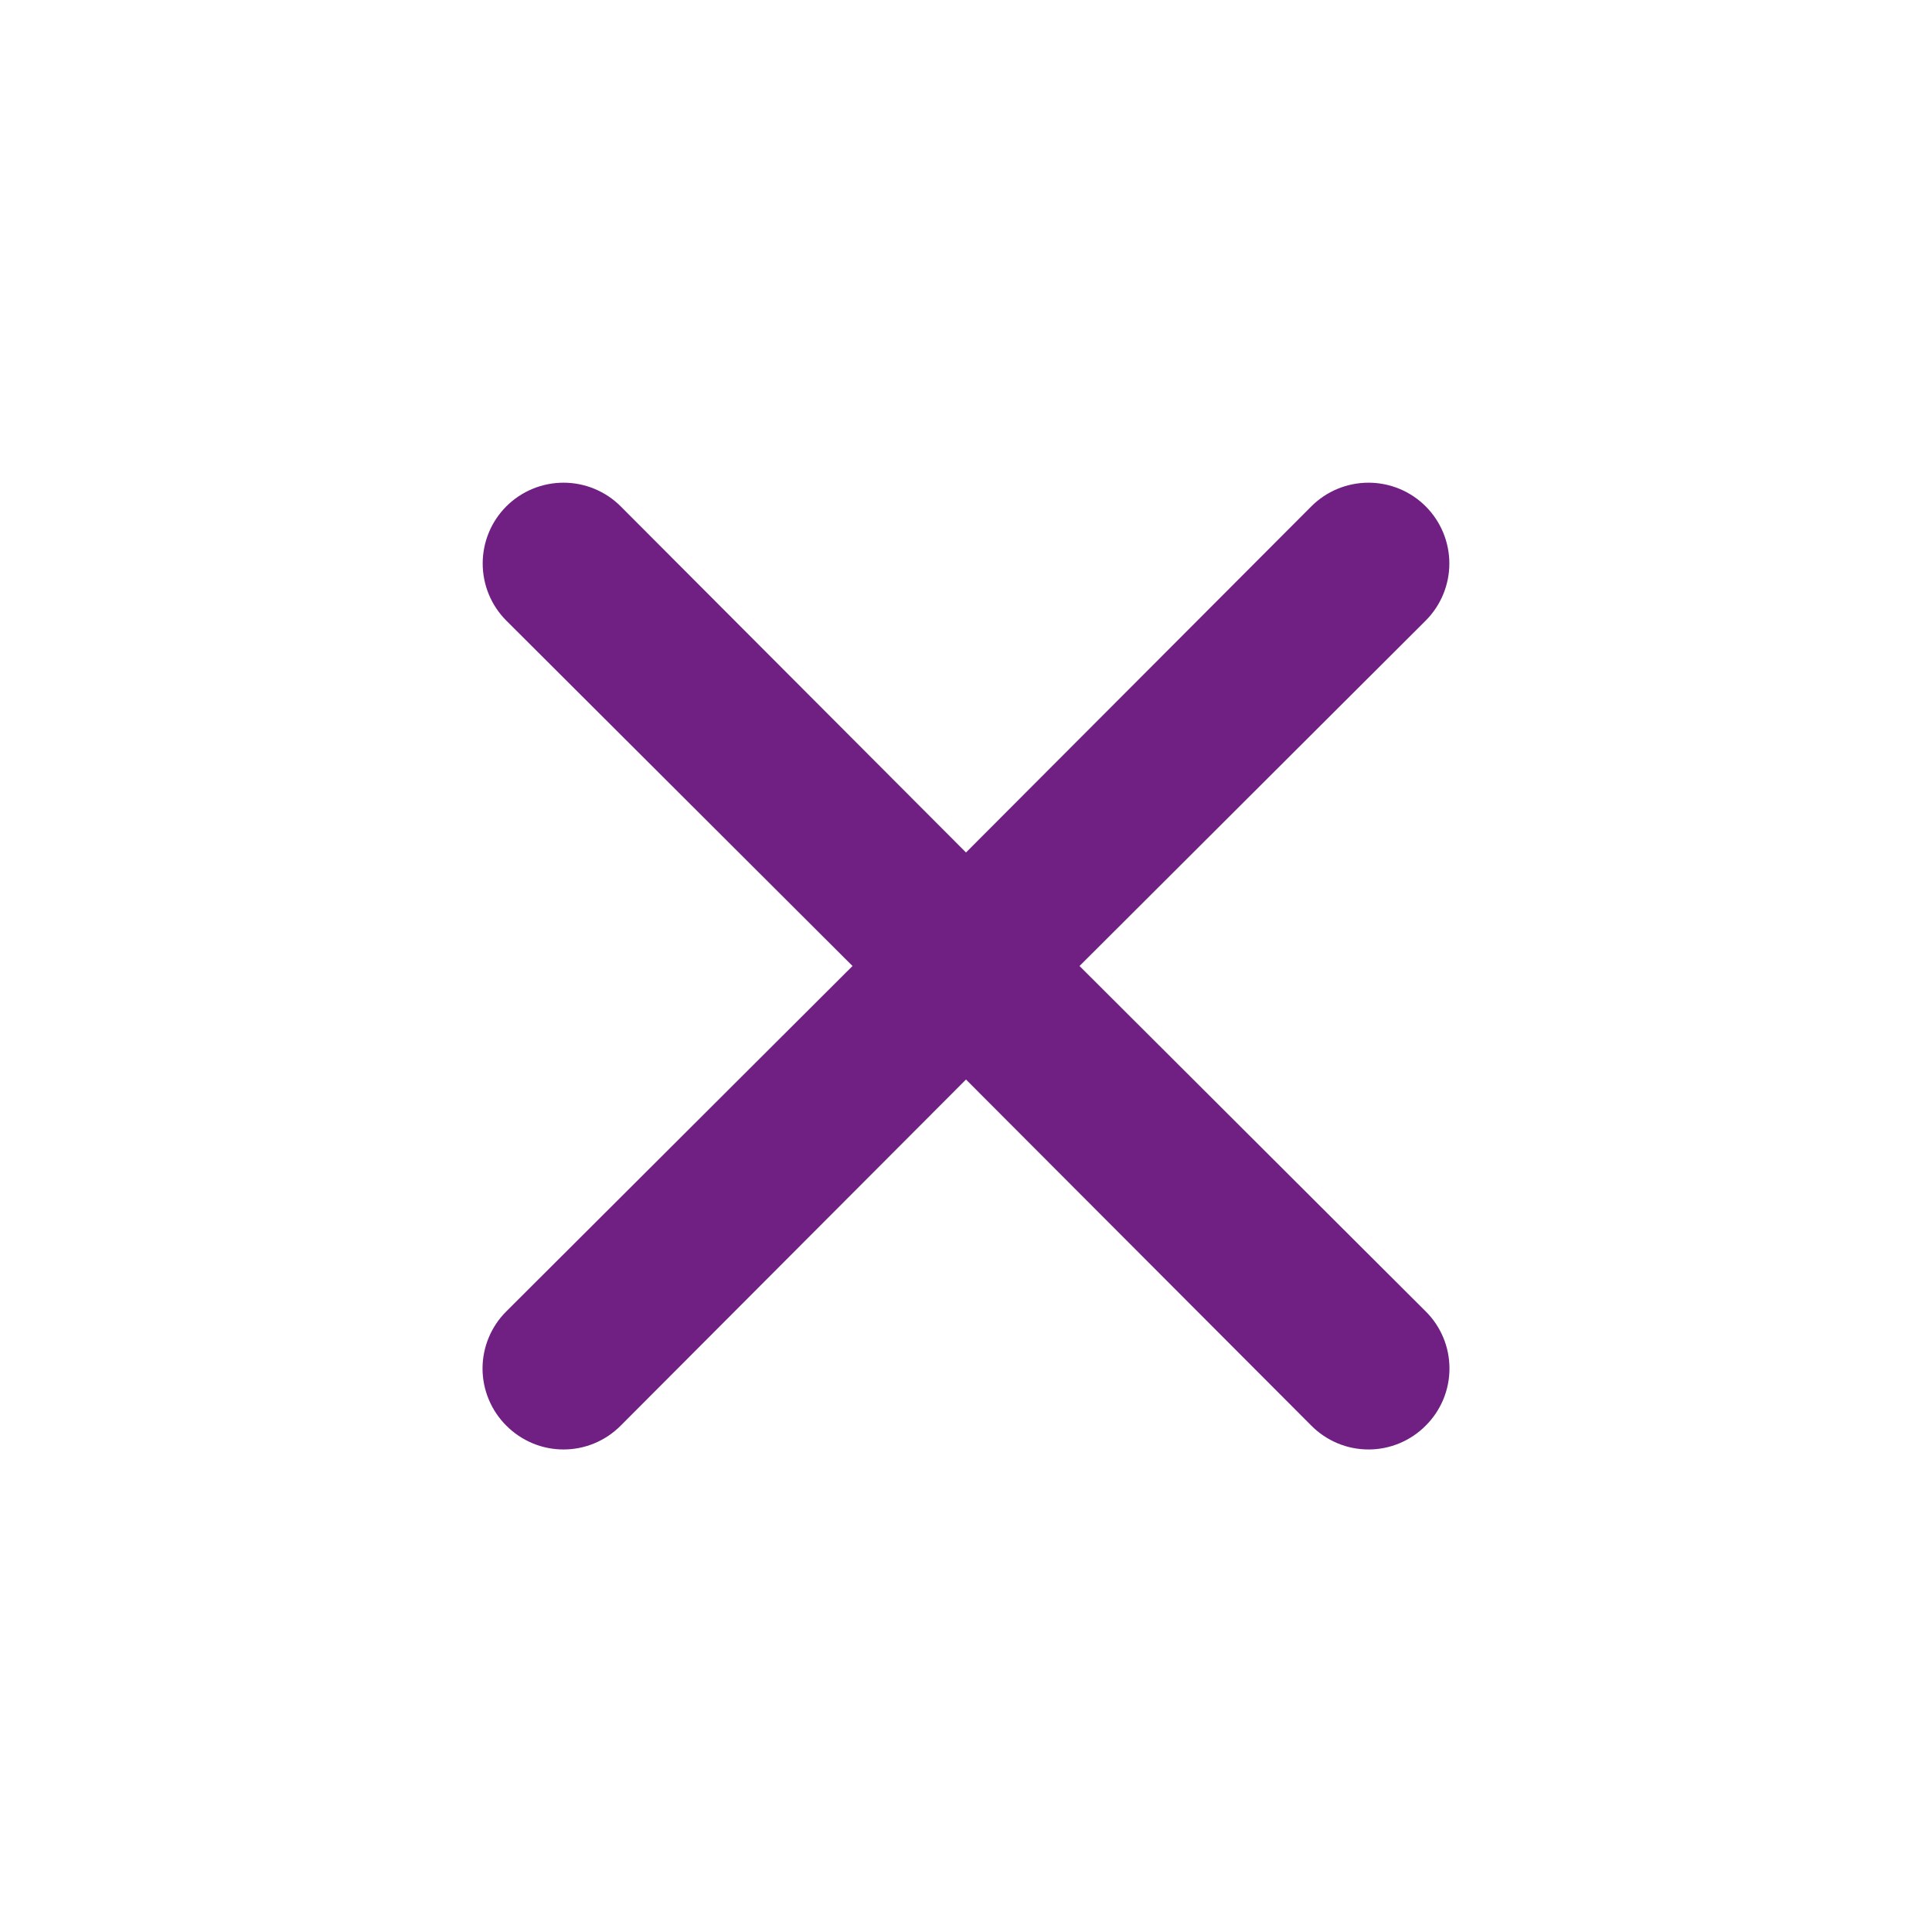 <svg width="50" height="50" viewBox="0 0 50 50" fill="none" xmlns="http://www.w3.org/2000/svg">
<path d="M27.938 25L36.896 16.062C37.288 15.67 37.509 15.138 37.509 14.583C37.509 14.028 37.288 13.496 36.896 13.104C36.504 12.712 35.972 12.492 35.417 12.492C34.862 12.492 34.33 12.712 33.938 13.104L25 22.062L16.063 13.104C15.671 12.712 15.139 12.492 14.584 12.492C14.029 12.492 13.497 12.712 13.104 13.104C12.712 13.496 12.492 14.028 12.492 14.583C12.492 15.138 12.712 15.67 13.104 16.062L22.063 25L13.104 33.938C12.909 34.131 12.754 34.362 12.649 34.615C12.543 34.869 12.488 35.142 12.488 35.417C12.488 35.692 12.543 35.964 12.649 36.218C12.754 36.472 12.909 36.702 13.104 36.896C13.298 37.091 13.529 37.246 13.783 37.352C14.036 37.458 14.309 37.512 14.584 37.512C14.859 37.512 15.131 37.458 15.385 37.352C15.639 37.246 15.869 37.091 16.063 36.896L25 27.938L33.938 36.896C34.132 37.091 34.362 37.246 34.616 37.352C34.87 37.458 35.142 37.512 35.417 37.512C35.692 37.512 35.964 37.458 36.218 37.352C36.472 37.246 36.703 37.091 36.896 36.896C37.092 36.702 37.246 36.472 37.352 36.218C37.458 35.964 37.512 35.692 37.512 35.417C37.512 35.142 37.458 34.869 37.352 34.615C37.246 34.362 37.092 34.131 36.896 33.938L27.938 25Z" fill="#702082"/>
</svg>
